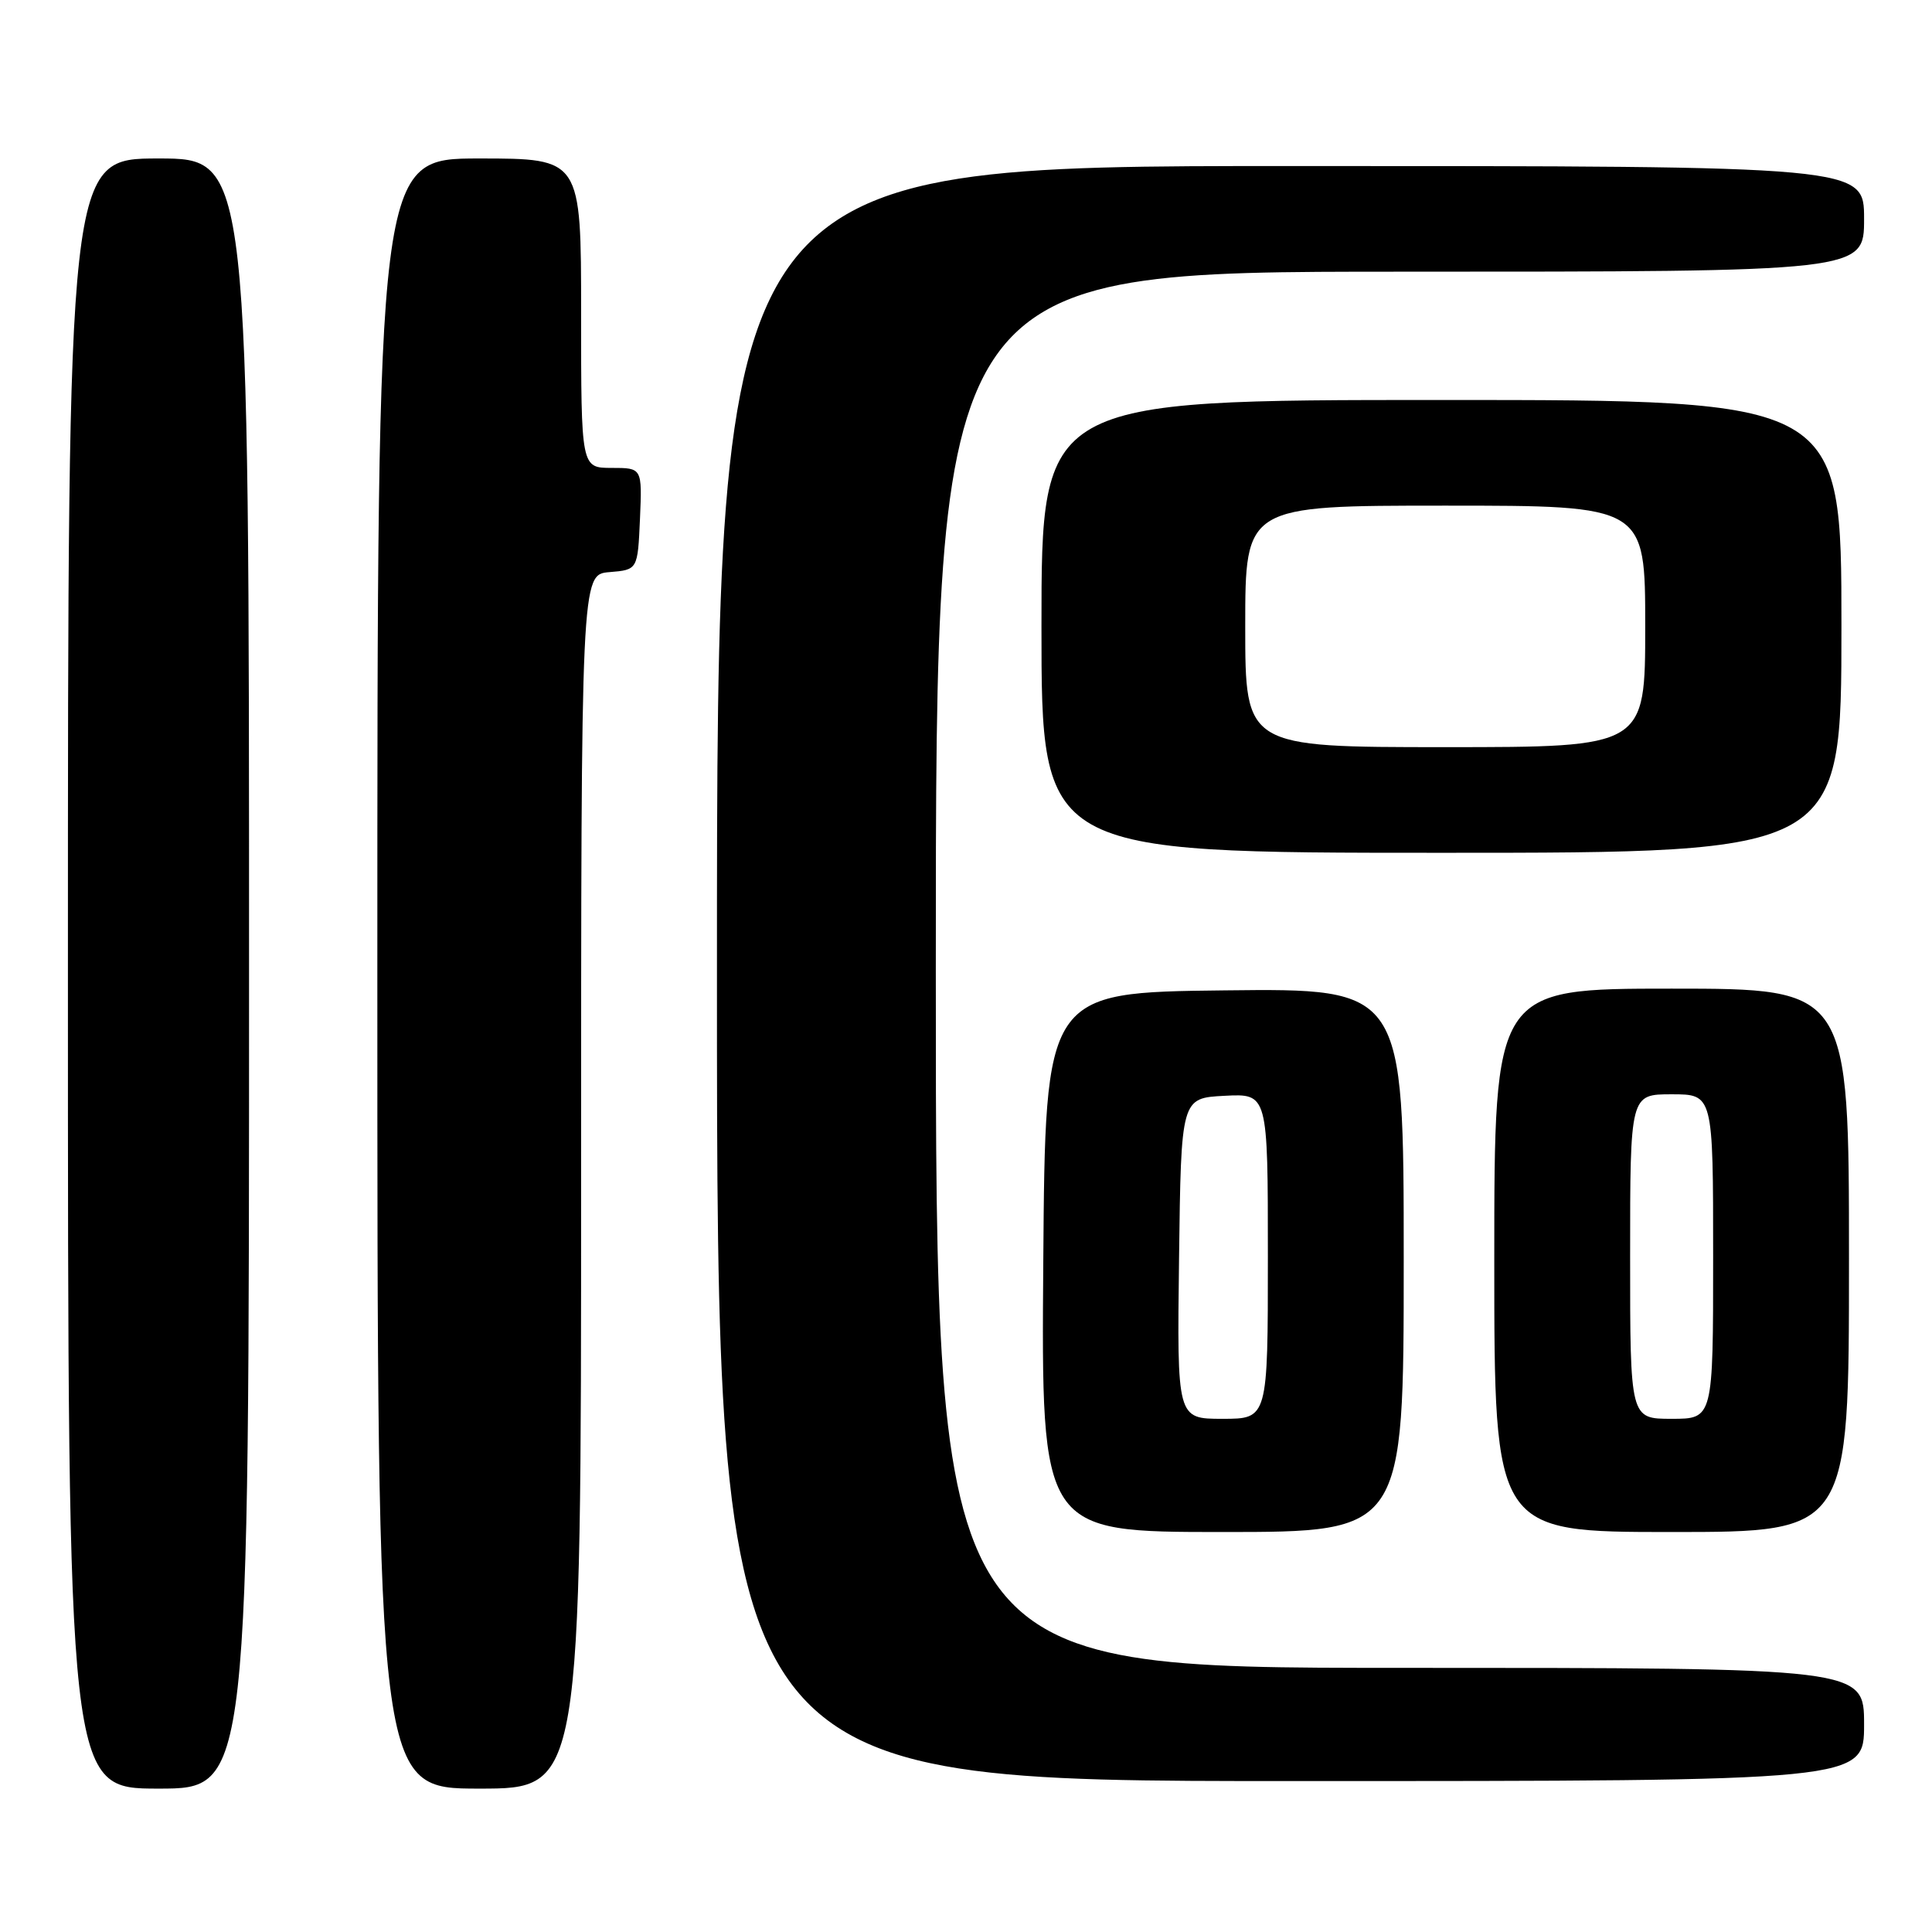 <?xml version="1.0" encoding="UTF-8" standalone="no"?>
<!DOCTYPE svg PUBLIC "-//W3C//DTD SVG 1.1//EN" "http://www.w3.org/Graphics/SVG/1.1/DTD/svg11.dtd" >
<svg xmlns="http://www.w3.org/2000/svg" xmlns:xlink="http://www.w3.org/1999/xlink" version="1.1" viewBox="0 0 256 256">
 <g >
 <path fill="currentColor"
d=" M 33.00 129.00 C 33.00 21.00 33.00 21.00 21.00 21.00 C 9.00 21.00 9.00 21.00 9.00 129.00 C 9.00 237.00 9.00 237.00 21.00 237.00 C 33.00 237.00 33.00 237.00 33.00 129.00 Z  M 77.00 156.56 C 77.00 76.12 77.00 76.12 80.75 75.81 C 84.50 75.50 84.50 75.50 84.80 68.75 C 85.09 62.00 85.09 62.00 81.05 62.00 C 77.00 62.00 77.00 62.00 77.00 41.50 C 77.00 21.00 77.00 21.00 63.50 21.00 C 50.00 21.00 50.00 21.00 50.00 129.00 C 50.00 237.00 50.00 237.00 63.50 237.00 C 77.00 237.00 77.00 237.00 77.00 156.56 Z  M 247.00 228.50 C 247.00 221.00 247.00 221.00 185.50 221.00 C 124.00 221.00 124.00 221.00 124.00 128.50 C 124.00 36.00 124.00 36.00 185.50 36.00 C 247.00 36.00 247.00 36.00 247.00 29.00 C 247.00 22.00 247.00 22.00 171.00 22.00 C 95.00 22.00 95.00 22.00 95.00 129.00 C 95.00 236.00 95.00 236.00 171.00 236.00 C 247.00 236.00 247.00 236.00 247.00 228.50 Z  M 186.00 166.98 C 186.00 130.96 186.00 130.96 162.25 131.23 C 138.50 131.50 138.50 131.50 138.24 167.25 C 137.97 203.00 137.97 203.00 161.99 203.00 C 186.00 203.00 186.00 203.00 186.00 166.98 Z  M 245.00 167.00 C 245.00 131.00 245.00 131.00 221.50 131.00 C 198.00 131.00 198.00 131.00 198.00 167.00 C 198.00 203.00 198.00 203.00 221.50 203.00 C 245.00 203.00 245.00 203.00 245.00 167.00 Z  M 244.00 83.00 C 244.00 53.00 244.00 53.00 191.00 53.00 C 138.00 53.00 138.00 53.00 138.00 83.00 C 138.00 113.00 138.00 113.00 191.00 113.00 C 244.00 113.00 244.00 113.00 244.00 83.00 Z  M 156.23 166.75 C 156.50 145.50 156.50 145.50 162.25 145.20 C 168.00 144.90 168.00 144.90 168.00 166.45 C 168.00 188.00 168.00 188.00 161.98 188.00 C 155.96 188.00 155.96 188.00 156.23 166.75 Z  M 216.00 166.50 C 216.00 145.00 216.00 145.00 221.50 145.00 C 227.00 145.00 227.00 145.00 227.00 166.50 C 227.00 188.00 227.00 188.00 221.50 188.00 C 216.00 188.00 216.00 188.00 216.00 166.50 Z  M 165.00 83.00 C 165.00 67.00 165.00 67.00 191.50 67.00 C 218.00 67.00 218.00 67.00 218.00 83.00 C 218.00 99.00 218.00 99.00 191.50 99.00 C 165.00 99.00 165.00 99.00 165.00 83.00 Z "/>
</g>
</svg>